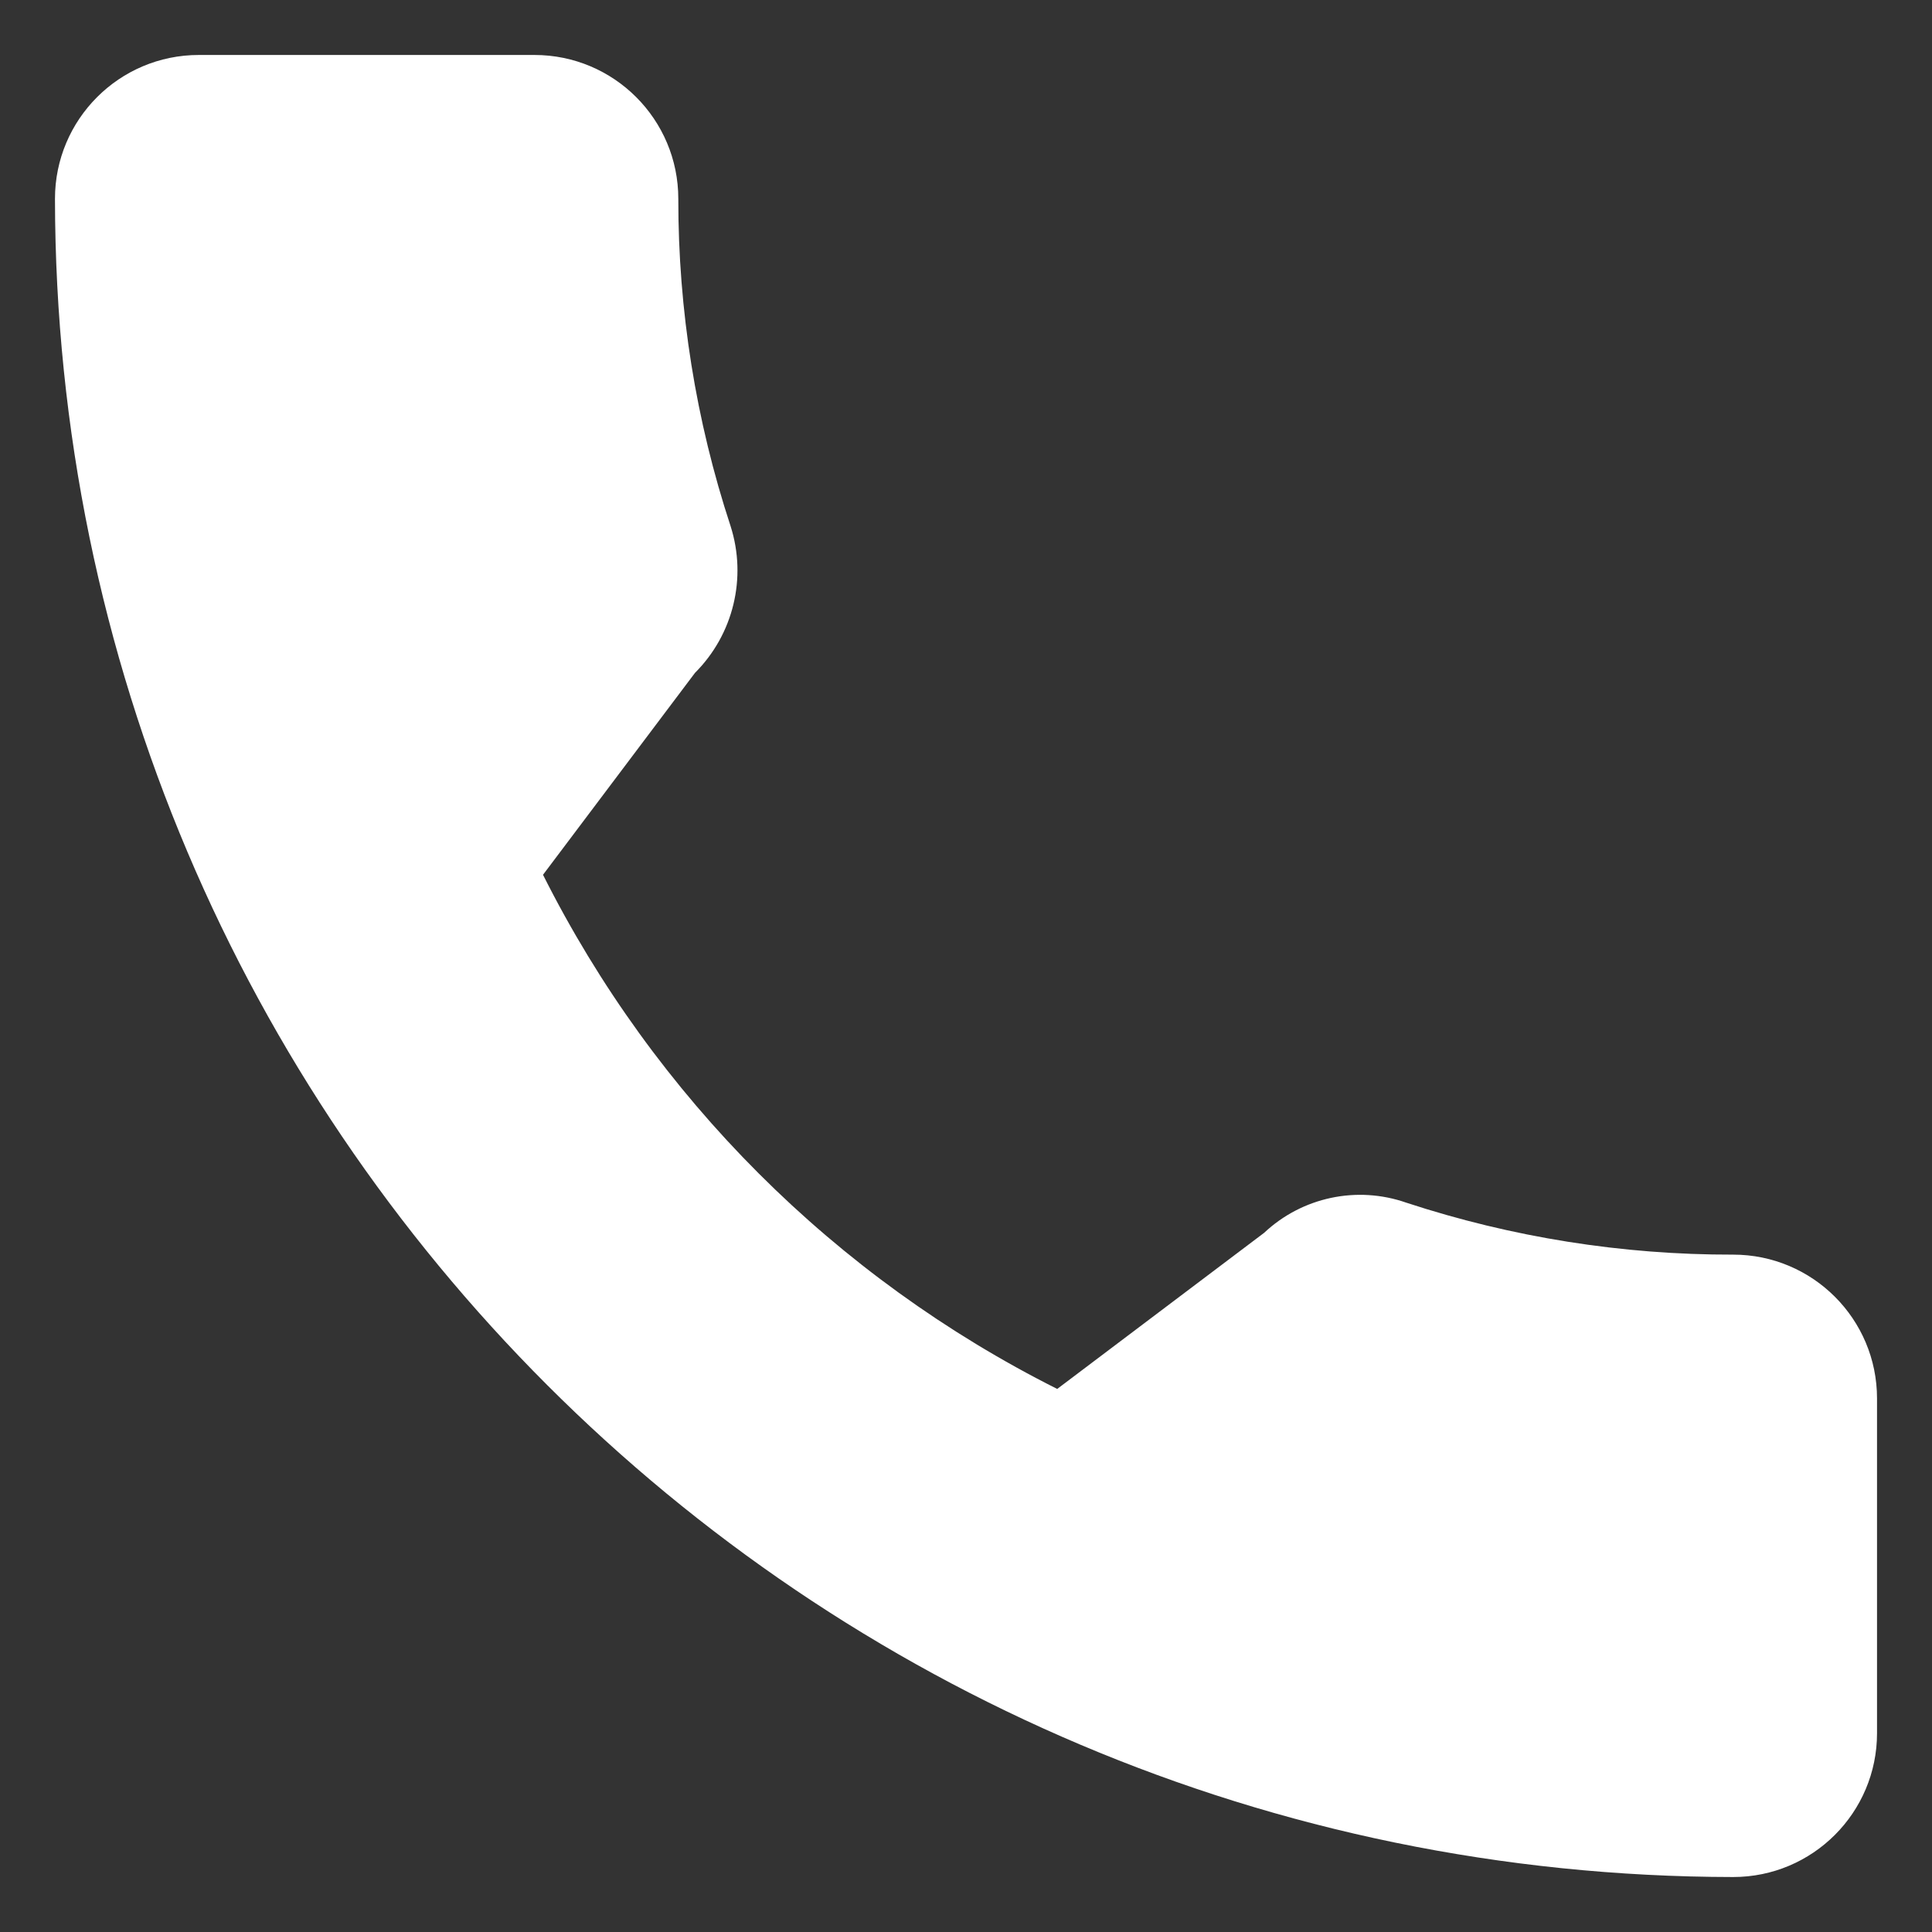 <svg width="33" height="33" viewBox="0 0 33 33" fill="none" xmlns="http://www.w3.org/2000/svg">
<rect x="0" y="0" width="33" height="33" fill="#333333" stroke="none"/>
<g clip-path="url(#clip0)">
<path d="M29.604 21.43C27.708 21.434 25.823 21.134 24.022 20.543C23.179 20.248 22.243 20.447 21.593 21.057L18.058 23.724C14.262 21.818 11.182 18.738 9.275 14.942L11.871 11.493C12.527 10.837 12.761 9.87 12.479 8.987C11.885 7.183 11.584 5.296 11.586 3.396C11.586 2.039 10.486 0.939 9.129 0.939H3.396C2.039 0.939 0.939 2.039 0.939 3.396C0.957 19.22 13.78 32.043 29.604 32.061C30.961 32.061 32.061 30.961 32.061 29.604V23.887C32.061 22.53 30.961 21.43 29.604 21.43Z" fill="white"/>
</g>
<defs>
<clipPath id="clip0">
<rect width="31.121" height="31.121" fill="white" transform="translate(0.939 0.939)"/>
</clipPath>
</defs>
</svg>
